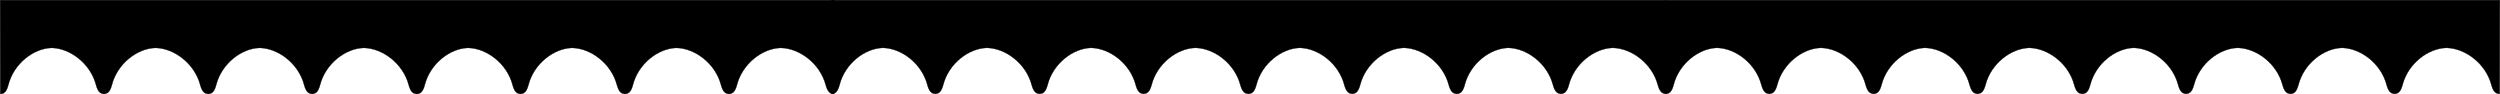 <?xml version="1.0" encoding="UTF-8" standalone="no"?>
<svg
   width="90.676mm"
   height="3.41mm"
   version="1.1"
   viewBox="0 0 90.676 3.41"
   id="svg16"
   xmlns="http://www.w3.org/2000/svg"
>
  <g
     transform="translate(-50.744 -71.679)"
     id="g14">
    <path
       transform="matrix(.265 0 0 .265 50.744 71.665)"
       d="m0.02 0.068 0.016 12.85c0.471-0.015 0.843-0.213 1.115-1.268 0.74-2.87 3.417-4.979 5.926-5.041 2.565 0.061 5.3 2.17 6.057 5.041 0.263 0.997 0.62 1.221 1.065 1.256v0.012c0.013-4.04e-4 0.024-0.005 0.037-0.006 0.013 6.83e-4 0.024 0.005 0.037 0.006v-0.012c0.438-0.035 0.792-0.259 1.051-1.256 0.746-2.87 3.441-4.979 5.969-5.041 2.584 0.061 5.339 2.17 6.102 5.041 0.267 1.006 0.632 1.226 1.086 1.258v0.01c0.011-3.44e-4 0.02-0.005 0.031-0.006 0.011 5.36e-4 0.02 0.005 0.031 0.006v-0.01c0.442-0.032 0.796-0.252 1.057-1.258 0.743-2.87 3.428-4.979 5.945-5.041 2.573 0.061 5.317 2.17 6.076 5.041 0.264 0.997 0.622 1.221 1.068 1.256v0.012c0.013-4.05e-4 0.024-0.005 0.037-0.006 0.013 6.84e-4 0.024 0.005 0.037 0.006v-0.012c0.44-0.035 0.795-0.259 1.055-1.256 0.748-2.87 3.452-4.979 5.988-5.041 2.592 0.061 5.358 2.17 6.123 5.041 0.271 1.016 0.64 1.232 1.102 1.26v0.008c0.009-2.8e-4 0.017-0.004 0.025-0.004 0.009 3.98e-4 0.016 0.004 0.025 0.004v-0.008c0.447-0.029 0.804-0.245 1.066-1.26 0.742-2.87 3.421-4.979 5.934-5.041 2.568 0.061 5.309 2.17 6.066 5.041 0.263 0.997 0.621 1.221 1.066 1.256v0.012c0.013-4.05e-4 0.024-0.005 0.037-0.006 0.013 6.84e-4 0.022 0.005 0.035 0.006v-0.012c0.439-0.035 0.793-0.259 1.053-1.256 0.747-2.87 3.447-4.979 5.979-5.041 2.587 0.061 5.346 2.17 6.109 5.041 0.268 1.006 0.633 1.226 1.088 1.258v0.01c0.011-3.44e-4 0.02-0.005 0.031-0.006 0.011 5.37e-4 0.02 0.005 0.031 0.006v-0.01c0.442-0.032 0.798-0.252 1.059-1.258 0.744-2.87 3.434-4.979 5.955-5.041 2.577 0.061 5.324 2.17 6.084 5.041 0.264 0.997 0.623 1.221 1.07 1.256v0.012c0.013-4.08e-4 0.024-0.005 0.037-0.006 0.013 6.84e-4 0.024 0.005 0.037 0.006v-0.012c0.44-0.035 0.796-0.259 1.057-1.256 0.75-2.87 3.456-4.979 5.996-5.041 2.596 0.061 5.367 2.17 6.133 5.041 0.281 1.054 0.667 1.253 1.154 1.268l0.018-12.85h-107.18z"
       stroke="#000"
       stroke-width=".038"
       id="path4" />
    <rect
       x="50.757"
       y="71.665"
       width="1.879"
       height="3.502"
       fill-opacity="0"
       style="paint-order:stroke fill markers"
       id="rect6" />
    <rect
       x="50.757"
       y="71.749"
       width="2.163"
       height="3.418"
       ry="0"
       fill-opacity="0"
       style="paint-order:stroke fill markers"
       id="rect8" />
    <path
       d="m80.898 71.684 0.004 3.4c0.125-0.004 0.224-0.056 0.296-0.335 0.196-0.759 0.906-1.317 1.572-1.334 0.68 0.016 1.406 0.574 1.607 1.334 0.07 0.264 0.164 0.323 0.282 0.332v0.003c0.003-1.07e-4 0.006-0.001 0.01-0.002 0.003 1.81e-4 0.006 0.002 0.01 0.002v-0.003c0.116-0.009 0.21-0.069 0.279-0.332 0.198-0.759 0.913-1.317 1.583-1.334 0.685 0.016 1.416 0.574 1.619 1.334 0.071 0.266 0.168 0.325 0.288 0.333v0.003c0.003-9.1e-5 0.005-0.001 0.008-0.002 0.003 1.42e-4 0.005 0.002 0.008 0.002v-0.003c0.117-0.008 0.211-0.067 0.28-0.333 0.197-0.759 0.909-1.317 1.577-1.334 0.683 0.016 1.41 0.574 1.612 1.334 0.07 0.264 0.165 0.323 0.283 0.332v0.003c0.003-1.08e-4 0.006-0.001 0.01-0.002 0.003 1.81e-4 0.006 0.002 0.01 0.002v-0.003c0.117-0.009 0.211-0.069 0.28-0.332 0.199-0.759 0.916-1.317 1.588-1.334 0.688 0.016 1.421 0.574 1.624 1.334 0.072 0.269 0.17 0.326 0.292 0.333v0.002c0.002-7.4e-5 0.004-9.26e-4 0.007-1e-3 0.002 1.05e-4 0.004 9.52e-4 0.007 1e-3v-0.002c0.118-0.007 0.213-0.065 0.283-0.333 0.197-0.759 0.907-1.317 1.574-1.334 0.681 0.016 1.408 0.574 1.609 1.334 0.07 0.264 0.165 0.323 0.283 0.332v0.003c0.003-1.08e-4 0.006-0.001 0.01-0.002 0.003 1.81e-4 0.006 0.002 0.009 0.002v-0.003c0.116-0.009 0.21-0.069 0.279-0.332 0.198-0.759 0.914-1.317 1.586-1.334 0.686 0.016 1.418 0.574 1.621 1.334 0.071 0.266 0.168 0.325 0.289 0.333v0.003c3e-3 -9.1e-5 5e-3 -0.001 8e-3 -0.002 3e-3 1.42e-4 5e-3 0.002 8e-3 0.002v-0.003c0.117-0.008 0.212-0.067 0.281-0.333 0.197-0.759 0.911-1.317 1.58-1.334 0.684 0.016 1.412 0.574 1.614 1.334 0.07 0.264 0.165 0.323 0.284 0.332v0.003c3e-3 -1.08e-4 6e-3 -0.001 0.01-0.002 3e-3 1.81e-4 6e-3 0.002 0.01 0.002v-0.003c0.117-0.009 0.211-0.069 0.28-0.332 0.199-0.759 0.917-1.317 1.591-1.334 0.689 0.016 1.423 0.574 1.627 1.334 0.075 0.279 0.177 0.331 0.306 0.335l5e-3 -3.4h-28.429z"
       stroke="#000"
       stroke-width=".01"
       id="path10" />
    <path
       d="m111.15 71.684 4e-3 3.4c0.125-0.004 0.224-0.056 0.296-0.335 0.196-0.759 0.906-1.317 1.571-1.334 0.68 0.016 1.405 0.574 1.606 1.334 0.07 0.264 0.164 0.323 0.282 0.332v0.003c3e-3 -1.07e-4 6e-3 -0.001 0.01-0.002 3e-3 1.81e-4 6e-3 0.002 0.01 0.002v-0.003c0.116-0.009 0.21-0.069 0.279-0.332 0.198-0.759 0.912-1.317 1.583-1.334 0.685 0.016 1.416 0.574 1.618 1.334 0.071 0.266 0.168 0.325 0.288 0.333v0.003c3e-3 -9.1e-5 5e-3 -0.001 7e-3 -0.002 3e-3 1.42e-4 5e-3 0.002 7e-3 0.002v-0.003c0.117-0.008 0.211-0.067 0.28-0.333 0.197-0.759 0.909-1.317 1.577-1.334 0.682 0.016 1.41 0.574 1.611 1.334 0.07 0.264 0.165 0.323 0.283 0.332v0.003c3e-3 -1.08e-4 6e-3 -0.001 0.01-0.002 3e-3 1.81e-4 6e-3 0.002 0.01 0.002v-0.003c0.117-0.009 0.211-0.069 0.28-0.332 0.198-0.759 0.915-1.317 1.588-1.334 0.688 0.016 1.421 0.574 1.624 1.334 0.071 0.269 0.17 0.326 0.292 0.333v0.002c2e-3 -7.4e-5 4e-3 -9.27e-4 6e-3 -1e-3 2e-3 1.05e-4 4e-3 9.53e-4 6e-3 1e-3v-0.002c0.118-0.007 0.213-0.065 0.283-0.333 0.197-0.759 0.907-1.317 1.574-1.334 0.681 0.016 1.408 0.574 1.609 1.334 0.07 0.264 0.165 0.323 0.283 0.332v0.003c3e-3 -1.08e-4 6e-3 -0.001 0.01-0.002 3e-3 1.81e-4 6e-3 0.002 8e-3 0.002v-0.003c0.116-0.009 0.21-0.069 0.279-0.332 0.198-0.759 0.914-1.317 1.585-1.334 0.686 0.016 1.418 0.574 1.62 1.334 0.071 0.266 0.168 0.325 0.289 0.333v0.003c3e-3 -9.1e-5 5e-3 -0.001 7e-3 -0.002 3e-3 1.42e-4 5e-3 0.002 7e-3 0.002v-0.003c0.117-0.008 0.212-0.067 0.281-0.333 0.197-0.759 0.911-1.317 1.579-1.334 0.683 0.016 1.412 0.574 1.613 1.334 0.07 0.264 0.165 0.323 0.284 0.332v0.003c3e-3 -1.08e-4 6e-3 -0.001 0.01-0.002 3e-3 1.81e-4 6e-3 0.002 0.01 0.002v-0.003c0.117-0.009 0.211-0.069 0.28-0.332 0.199-0.759 0.916-1.317 1.59-1.334 0.689 0.016 1.423 0.574 1.626 1.334 0.074 0.279 0.177 0.331 0.306 0.335l5e-3 -3.4h-28.422z"
       stroke="#000"
       stroke-width=".01"
       id="path12" />
  </g>
</svg>
